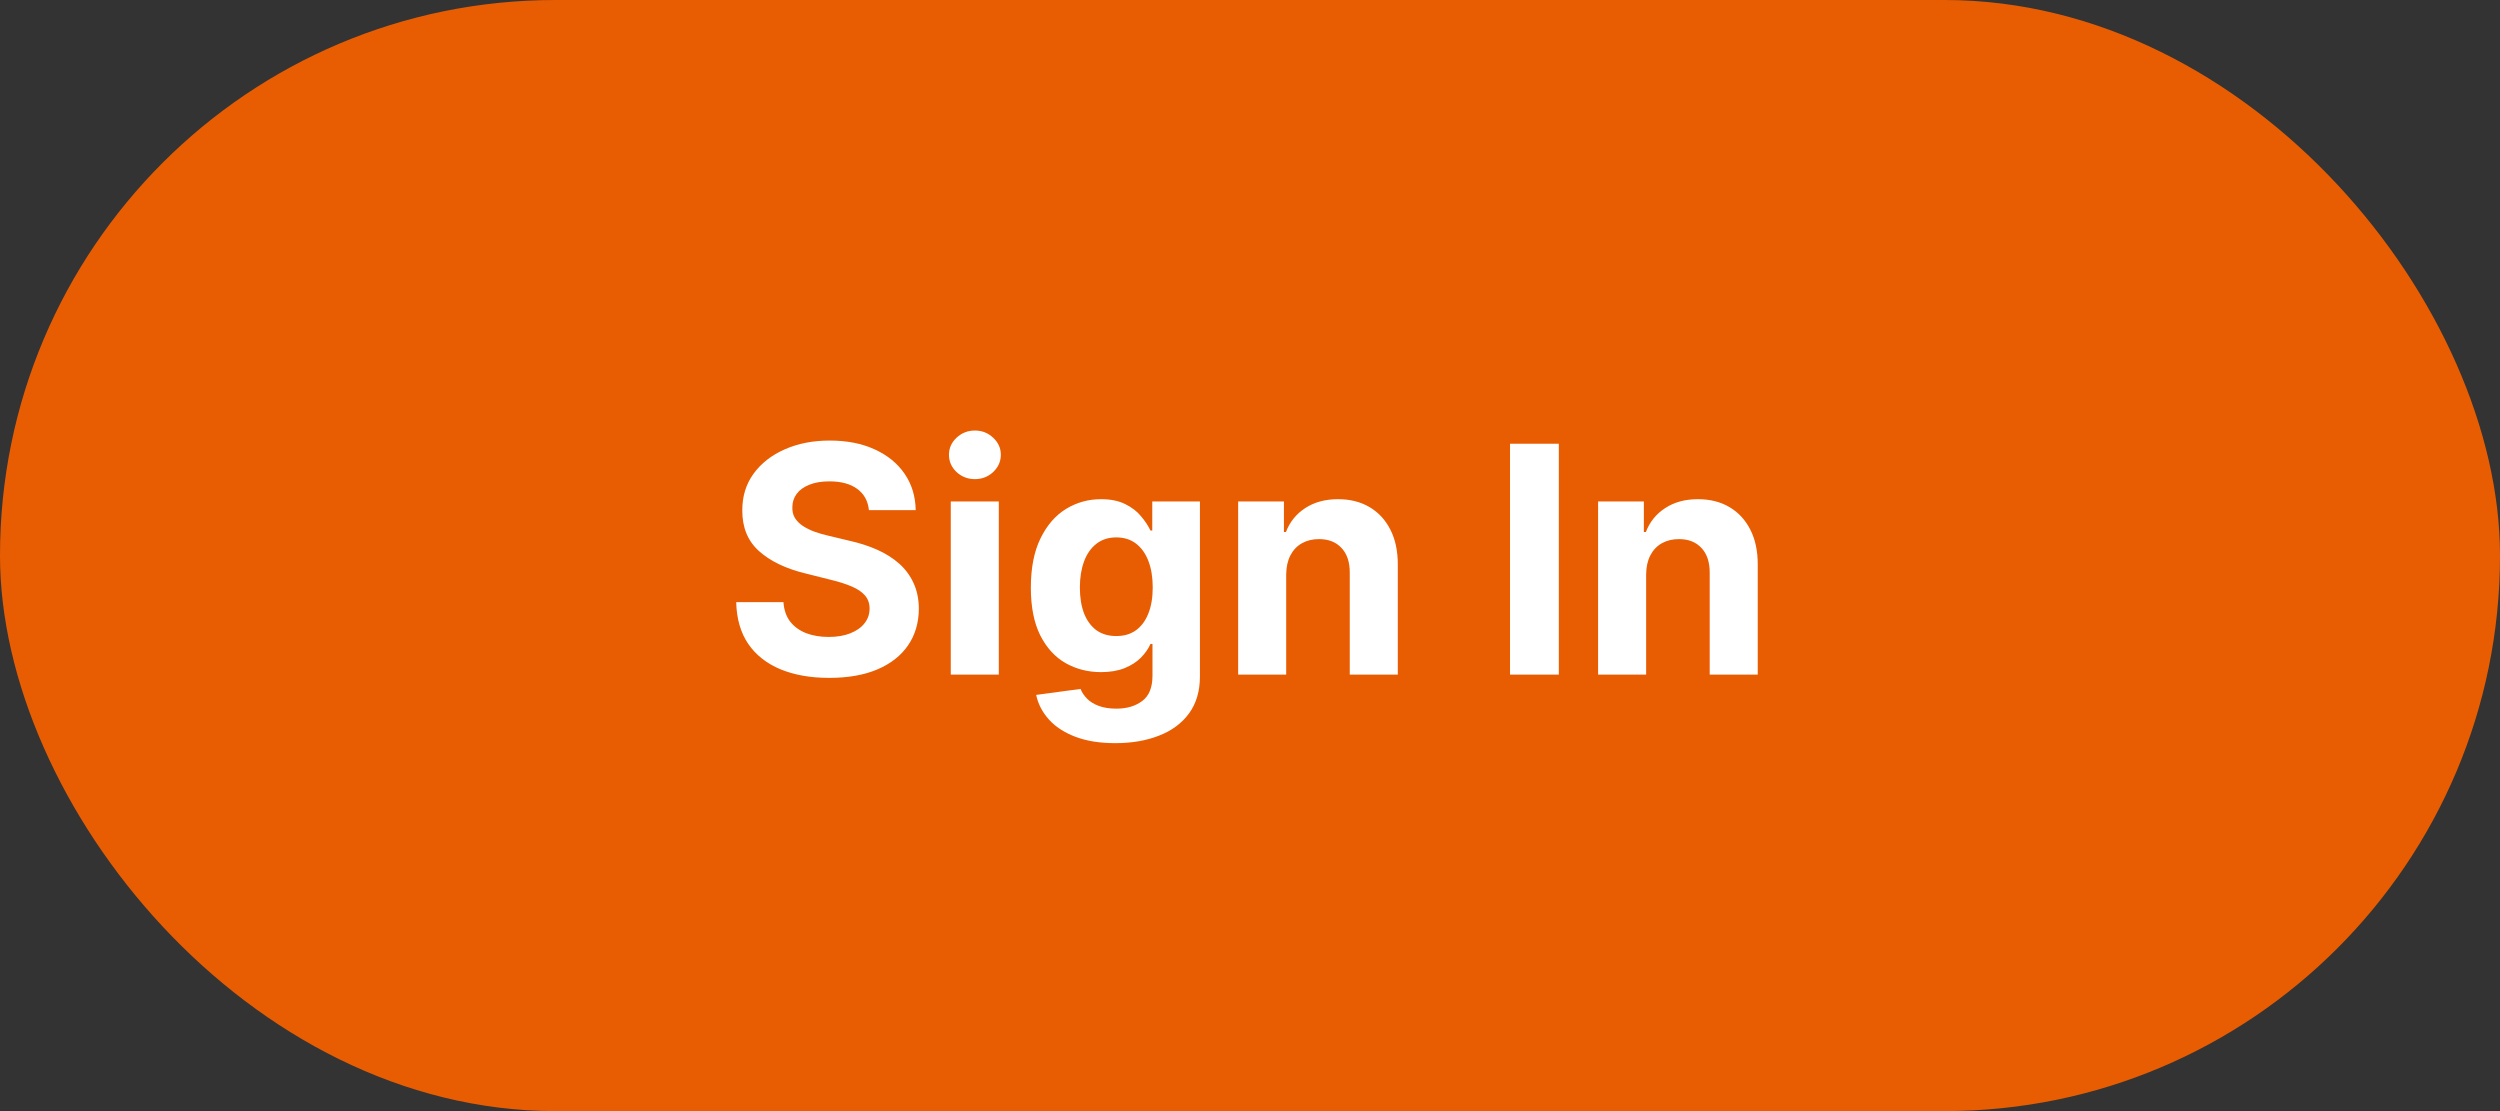 <svg width="126" height="56" viewBox="0 0 126 56" fill="none" xmlns="http://www.w3.org/2000/svg">
<rect x="0" y="0" width="126" height="56" fill="#333333" stroke="none"/>
<rect width="126" height="56" rx="28" fill="#E95D02"/>
<path d="M43.793 25.71C43.747 25.252 43.552 24.896 43.207 24.642C42.863 24.388 42.395 24.261 41.804 24.261C41.403 24.261 41.063 24.318 40.787 24.432C40.51 24.542 40.298 24.695 40.151 24.892C40.007 25.089 39.935 25.312 39.935 25.562C39.927 25.771 39.971 25.953 40.065 26.108C40.164 26.263 40.298 26.398 40.469 26.511C40.639 26.621 40.836 26.718 41.06 26.801C41.283 26.881 41.522 26.949 41.776 27.006L42.821 27.256C43.329 27.369 43.794 27.521 44.219 27.71C44.643 27.9 45.01 28.133 45.321 28.409C45.632 28.686 45.872 29.011 46.043 29.386C46.217 29.761 46.306 30.191 46.31 30.676C46.306 31.388 46.124 32.006 45.764 32.528C45.408 33.047 44.893 33.451 44.219 33.739C43.548 34.023 42.74 34.165 41.793 34.165C40.853 34.165 40.035 34.021 39.338 33.733C38.645 33.445 38.103 33.019 37.713 32.455C37.327 31.886 37.124 31.184 37.105 30.347H39.486C39.512 30.737 39.624 31.062 39.821 31.324C40.022 31.581 40.289 31.776 40.622 31.909C40.959 32.038 41.34 32.102 41.764 32.102C42.181 32.102 42.543 32.042 42.849 31.921C43.16 31.799 43.401 31.631 43.571 31.415C43.742 31.199 43.827 30.951 43.827 30.671C43.827 30.409 43.749 30.189 43.594 30.011C43.442 29.833 43.219 29.682 42.923 29.557C42.632 29.432 42.274 29.318 41.849 29.216L40.582 28.898C39.601 28.659 38.827 28.286 38.258 27.778C37.69 27.271 37.408 26.587 37.412 25.727C37.408 25.023 37.596 24.407 37.974 23.881C38.357 23.354 38.882 22.943 39.548 22.648C40.215 22.352 40.972 22.204 41.821 22.204C42.685 22.204 43.438 22.352 44.082 22.648C44.73 22.943 45.234 23.354 45.594 23.881C45.954 24.407 46.139 25.017 46.151 25.71H43.793ZM47.919 34V25.273H50.34V34H47.919ZM49.135 24.148C48.775 24.148 48.466 24.028 48.209 23.79C47.955 23.547 47.828 23.258 47.828 22.921C47.828 22.587 47.955 22.301 48.209 22.062C48.466 21.82 48.775 21.699 49.135 21.699C49.495 21.699 49.802 21.82 50.055 22.062C50.313 22.301 50.442 22.587 50.442 22.921C50.442 23.258 50.313 23.547 50.055 23.79C49.802 24.028 49.495 24.148 49.135 24.148ZM56.21 37.455C55.426 37.455 54.754 37.347 54.193 37.131C53.636 36.919 53.193 36.629 52.864 36.261C52.534 35.894 52.32 35.481 52.222 35.023L54.46 34.722C54.528 34.896 54.636 35.059 54.784 35.21C54.932 35.362 55.127 35.483 55.369 35.574C55.615 35.669 55.915 35.716 56.267 35.716C56.794 35.716 57.227 35.587 57.568 35.33C57.913 35.076 58.085 34.65 58.085 34.051V32.455H57.983C57.877 32.697 57.718 32.926 57.506 33.142C57.294 33.358 57.021 33.534 56.688 33.67C56.354 33.807 55.956 33.875 55.494 33.875C54.839 33.875 54.242 33.724 53.705 33.42C53.17 33.114 52.744 32.646 52.426 32.017C52.112 31.384 51.955 30.585 51.955 29.619C51.955 28.631 52.115 27.805 52.438 27.142C52.76 26.479 53.188 25.983 53.722 25.653C54.26 25.324 54.849 25.159 55.489 25.159C55.977 25.159 56.386 25.242 56.716 25.409C57.045 25.572 57.311 25.776 57.511 26.023C57.716 26.265 57.873 26.504 57.983 26.739H58.074V25.273H60.477V34.085C60.477 34.828 60.295 35.449 59.932 35.949C59.568 36.449 59.064 36.824 58.42 37.074C57.78 37.328 57.044 37.455 56.21 37.455ZM56.261 32.057C56.651 32.057 56.981 31.96 57.25 31.767C57.523 31.57 57.731 31.29 57.875 30.926C58.023 30.559 58.097 30.119 58.097 29.608C58.097 29.097 58.025 28.653 57.881 28.278C57.737 27.9 57.528 27.606 57.256 27.398C56.983 27.189 56.651 27.085 56.261 27.085C55.864 27.085 55.528 27.193 55.256 27.409C54.983 27.621 54.776 27.917 54.636 28.296C54.496 28.674 54.426 29.112 54.426 29.608C54.426 30.112 54.496 30.547 54.636 30.915C54.78 31.278 54.987 31.561 55.256 31.761C55.528 31.958 55.864 32.057 56.261 32.057ZM64.824 28.954V34H62.403V25.273H64.71V26.812H64.812C65.006 26.305 65.329 25.903 65.784 25.608C66.239 25.309 66.79 25.159 67.438 25.159C68.044 25.159 68.572 25.292 69.023 25.557C69.474 25.822 69.824 26.201 70.074 26.693C70.324 27.182 70.449 27.765 70.449 28.443V34H68.028V28.875C68.032 28.341 67.896 27.924 67.619 27.625C67.343 27.322 66.962 27.171 66.477 27.171C66.151 27.171 65.864 27.241 65.614 27.381C65.367 27.521 65.174 27.725 65.034 27.994C64.898 28.259 64.828 28.579 64.824 28.954ZM78.565 22.364V34H76.105V22.364H78.565ZM82.965 28.954V34H80.544V25.273H82.851V26.812H82.953C83.146 26.305 83.47 25.903 83.925 25.608C84.379 25.309 84.93 25.159 85.578 25.159C86.184 25.159 86.713 25.292 87.163 25.557C87.614 25.822 87.965 26.201 88.215 26.693C88.465 27.182 88.59 27.765 88.59 28.443V34H86.169V28.875C86.173 28.341 86.037 27.924 85.76 27.625C85.483 27.322 85.103 27.171 84.618 27.171C84.292 27.171 84.004 27.241 83.754 27.381C83.508 27.521 83.315 27.725 83.175 27.994C83.038 28.259 82.968 28.579 82.965 28.954Z" fill="white"/>
</svg>

